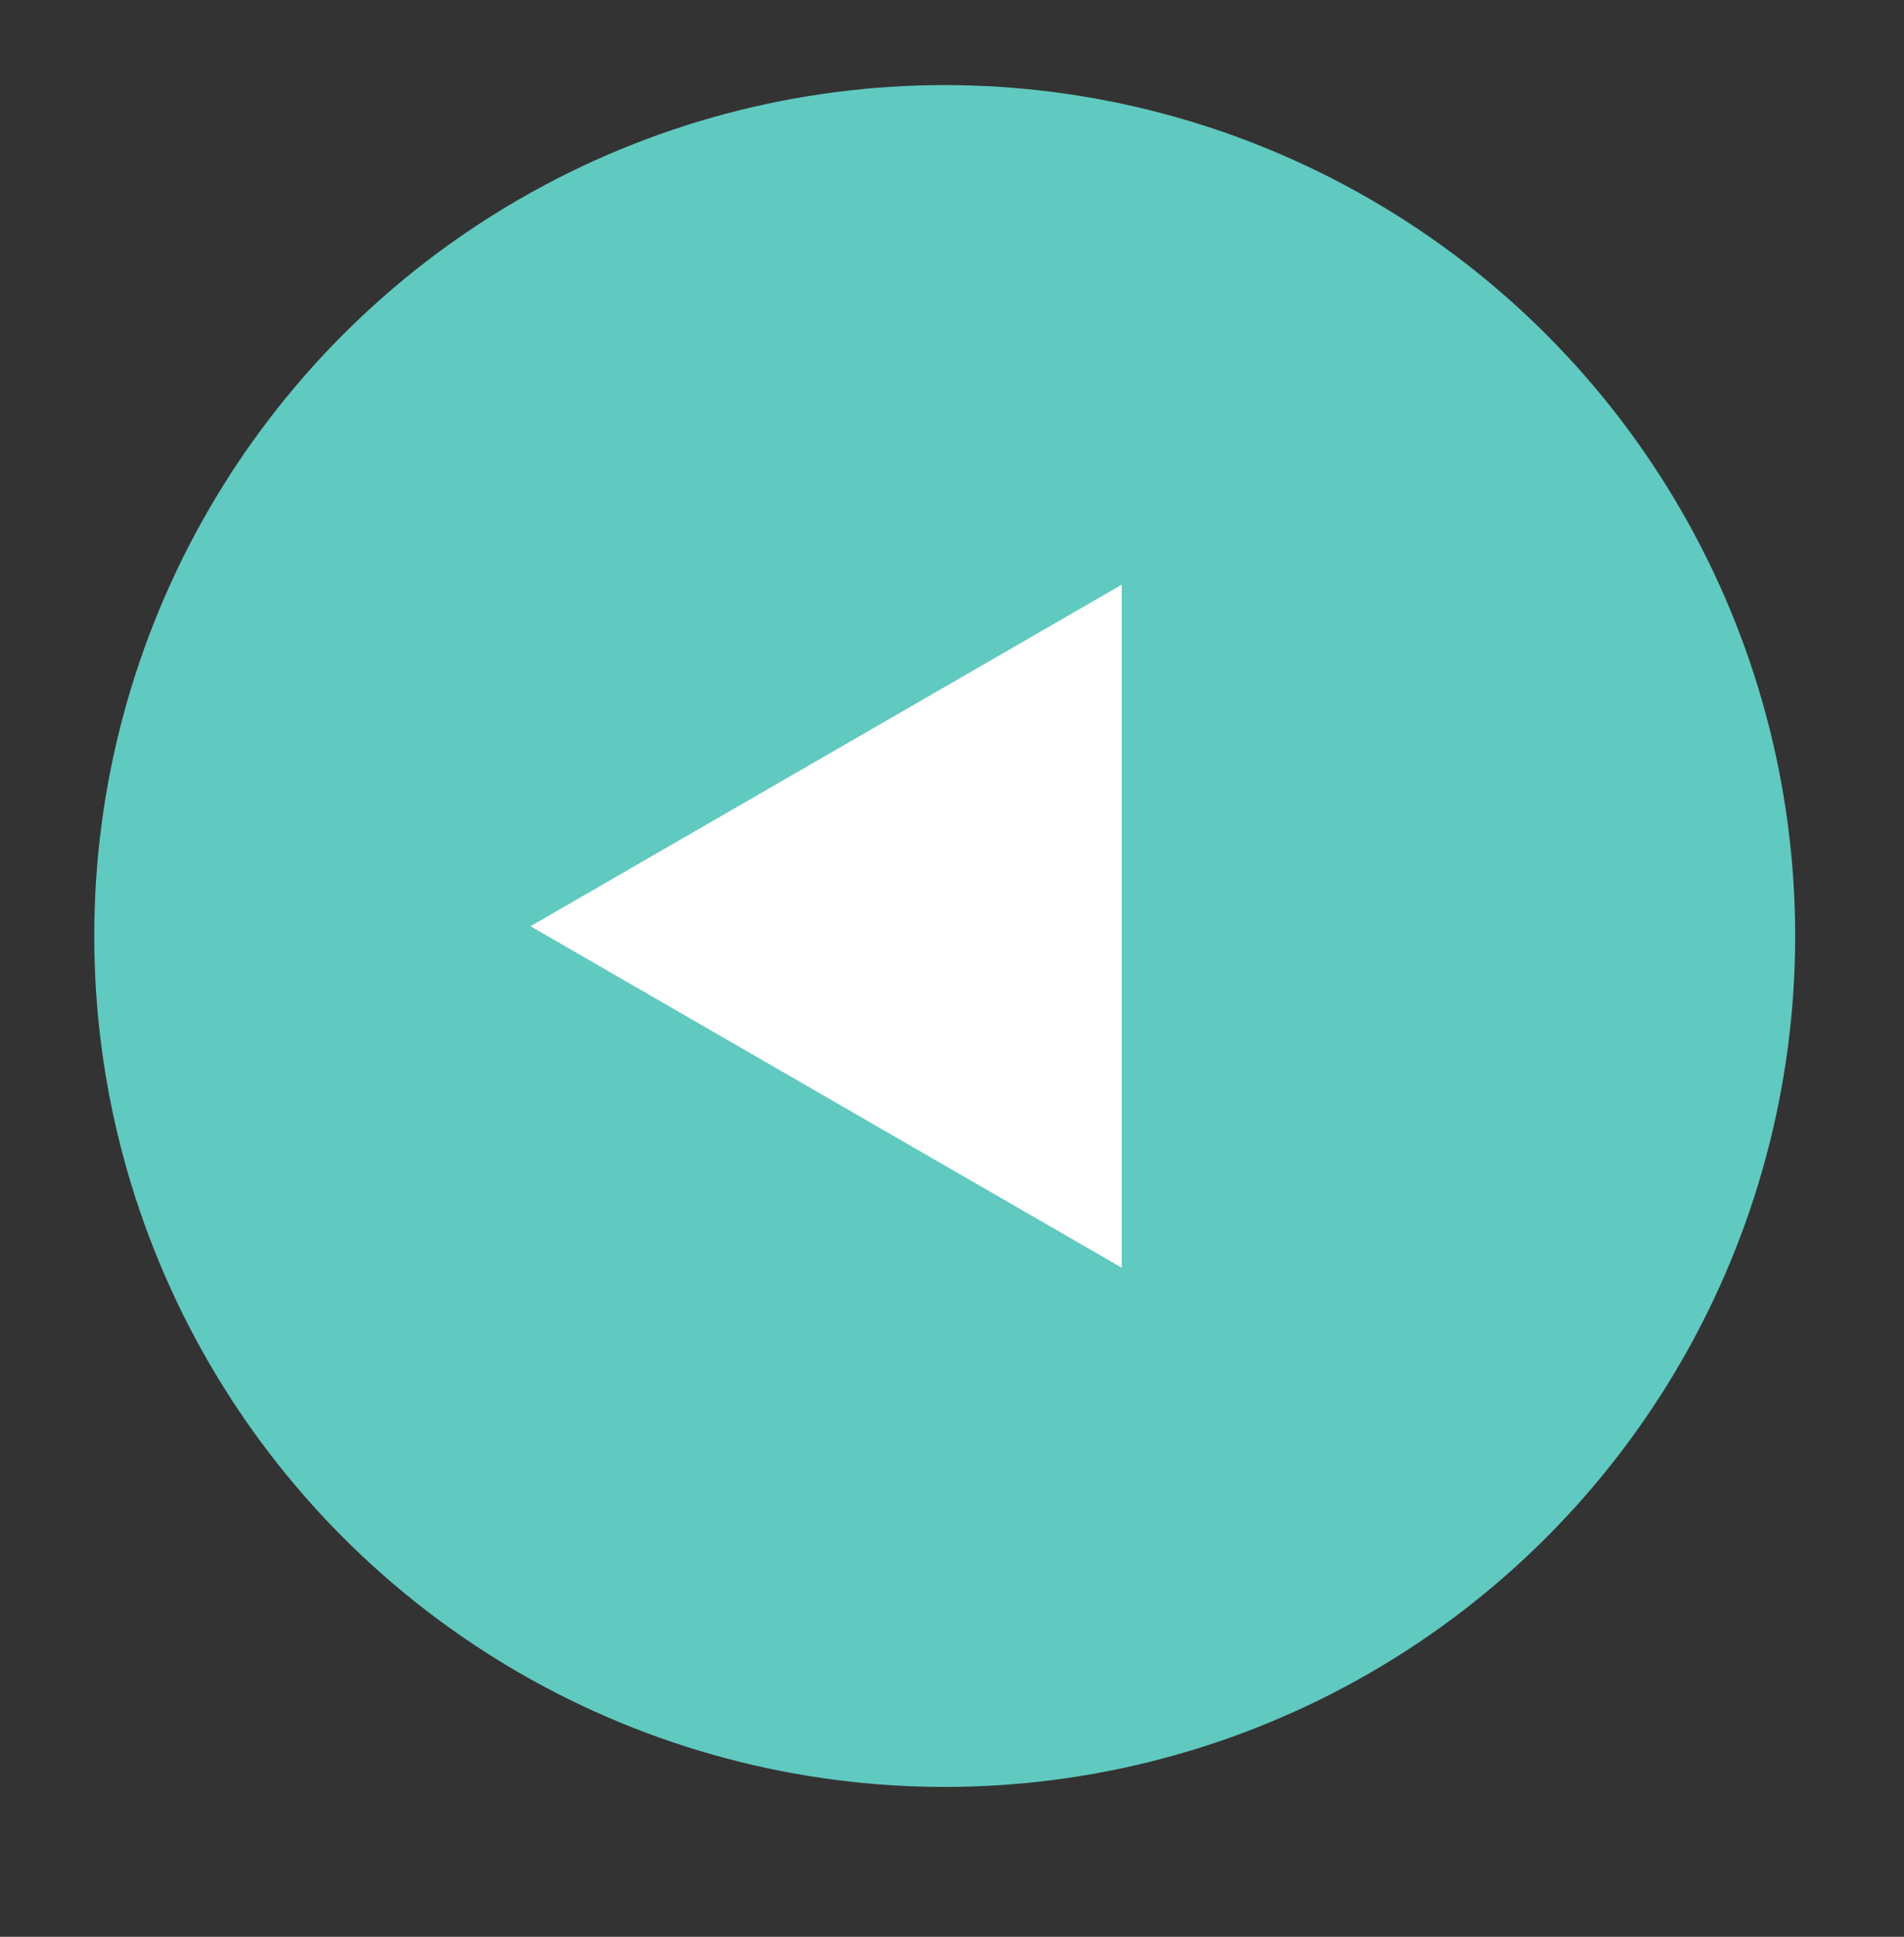 <?xml version="1.0" encoding="utf-8"?>
<!-- Generator: Adobe Illustrator 15.1.0, SVG Export Plug-In . SVG Version: 6.00 Build 0)  -->
<!DOCTYPE svg PUBLIC "-//W3C//DTD SVG 1.1//EN" "http://www.w3.org/Graphics/SVG/1.1/DTD/svg11.dtd">
<svg version="1.1" id="Layer_1" xmlns="http://www.w3.org/2000/svg" xmlns:xlink="http://www.w3.org/1999/xlink" x="0px" y="0px"
	 width="44.775px" height="45.523px" viewBox="0 0 44.775 45.523" enable-background="new 0 0 44.775 45.523" xml:space="preserve">
<rect x="0" y="0" width="44.775" height="45.523" fill="#333333" stroke="none"/>
<g>
	<circle fill="#60C9C0" cx="22.216" cy="22" r="20"/>
	<polygon fill="#FFFFFF" points="26.38,29.797 12.475,21.77 26.38,13.742 	"/>
</g>
</svg>
